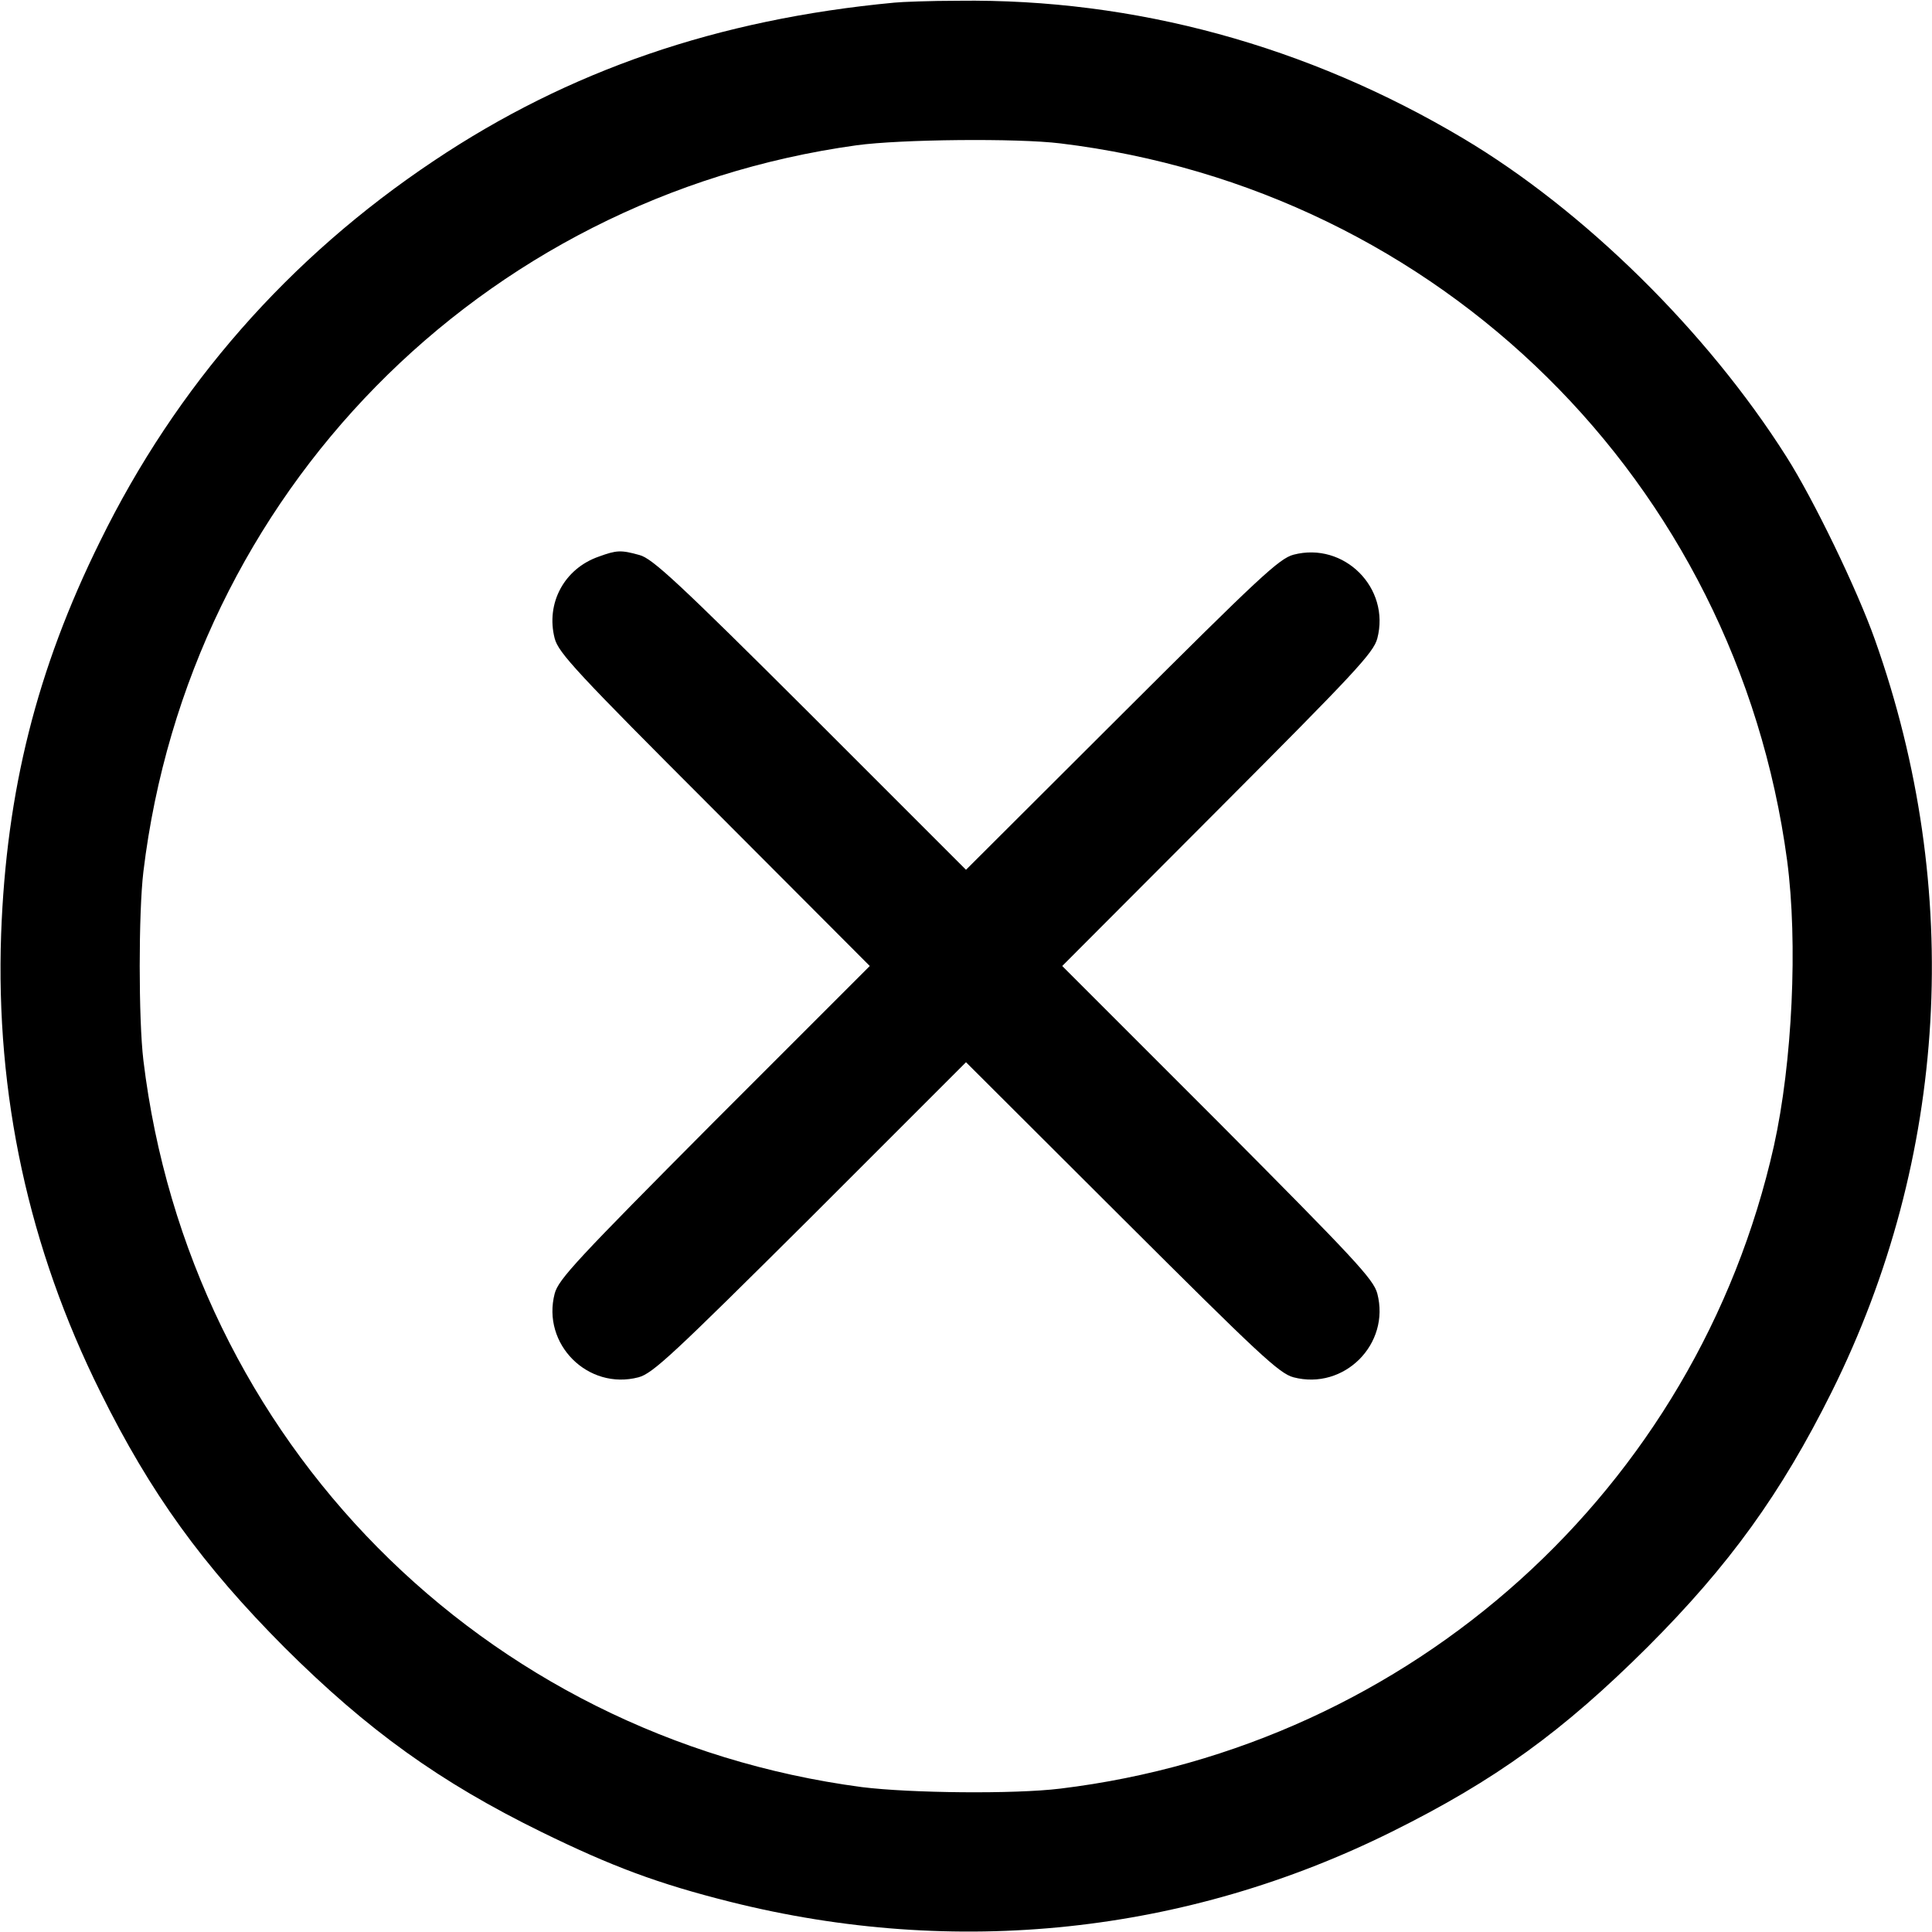 <?xml version="1.0" standalone="no"?>
<!DOCTYPE svg PUBLIC "-//W3C//DTD SVG 20010904//EN"
 "http://www.w3.org/TR/2001/REC-SVG-20010904/DTD/svg10.dtd">
<svg version="1.0" xmlns="http://www.w3.org/2000/svg"
 width="512pt" height="512pt" viewBox="0 0 512 512"
 preserveAspectRatio="xMidYMid meet">

<g transform="translate(0,512) scale(0.1,-0.1)"
fill="#000000" stroke="none">
<path d="M2370 5113 c-468 -44 -863 -180 -1220 -419 -385 -257 -683 -597 -885
-1009 -168 -340 -248 -661 -262 -1040 -15 -426 73 -832 263 -1214 133 -269
271 -459 488 -677 221 -220 412 -357 681 -489 188 -92 309 -137 500 -185 598
-150 1209 -85 1754 186 274 136 453 266 677 489 217 217 354 407 488 676 309
621 350 1331 115 1993 -47 133 -163 373 -235 486 -211 333 -537 653 -856 843
-413 246 -871 371 -1338 365 -74 0 -151 -3 -170 -5z m440 -373 c1006 -122
1791 -896 1926 -1900 29 -219 14 -536 -35 -757 -204 -909 -960 -1590 -1891
-1703 -122 -15 -398 -12 -526 4 -1005 133 -1782 918 -1904 1926 -13 109 -13
391 0 500 121 1001 893 1787 1890 1925 117 16 426 19 540 5z"/>
<path d="M1587 3645 c-92 -32 -141 -124 -117 -217 10 -38 58 -90 423 -455
l412 -413 -412 -412 c-362 -364 -413 -418 -423 -456 -35 -134 88 -257 222
-222 38 10 92 61 456 423 l412 412 413 -412 c363 -362 417 -413 455 -423 134
-35 257 88 222 222 -10 38 -61 92 -423 456 l-412 412 412 413 c362 363 413
417 423 455 35 134 -88 257 -222 222 -38 -10 -92 -61 -455 -423 l-413 -412
-412 412 c-350 349 -419 413 -453 422 -50 14 -61 13 -108 -4z"/>
</g>
</svg>
